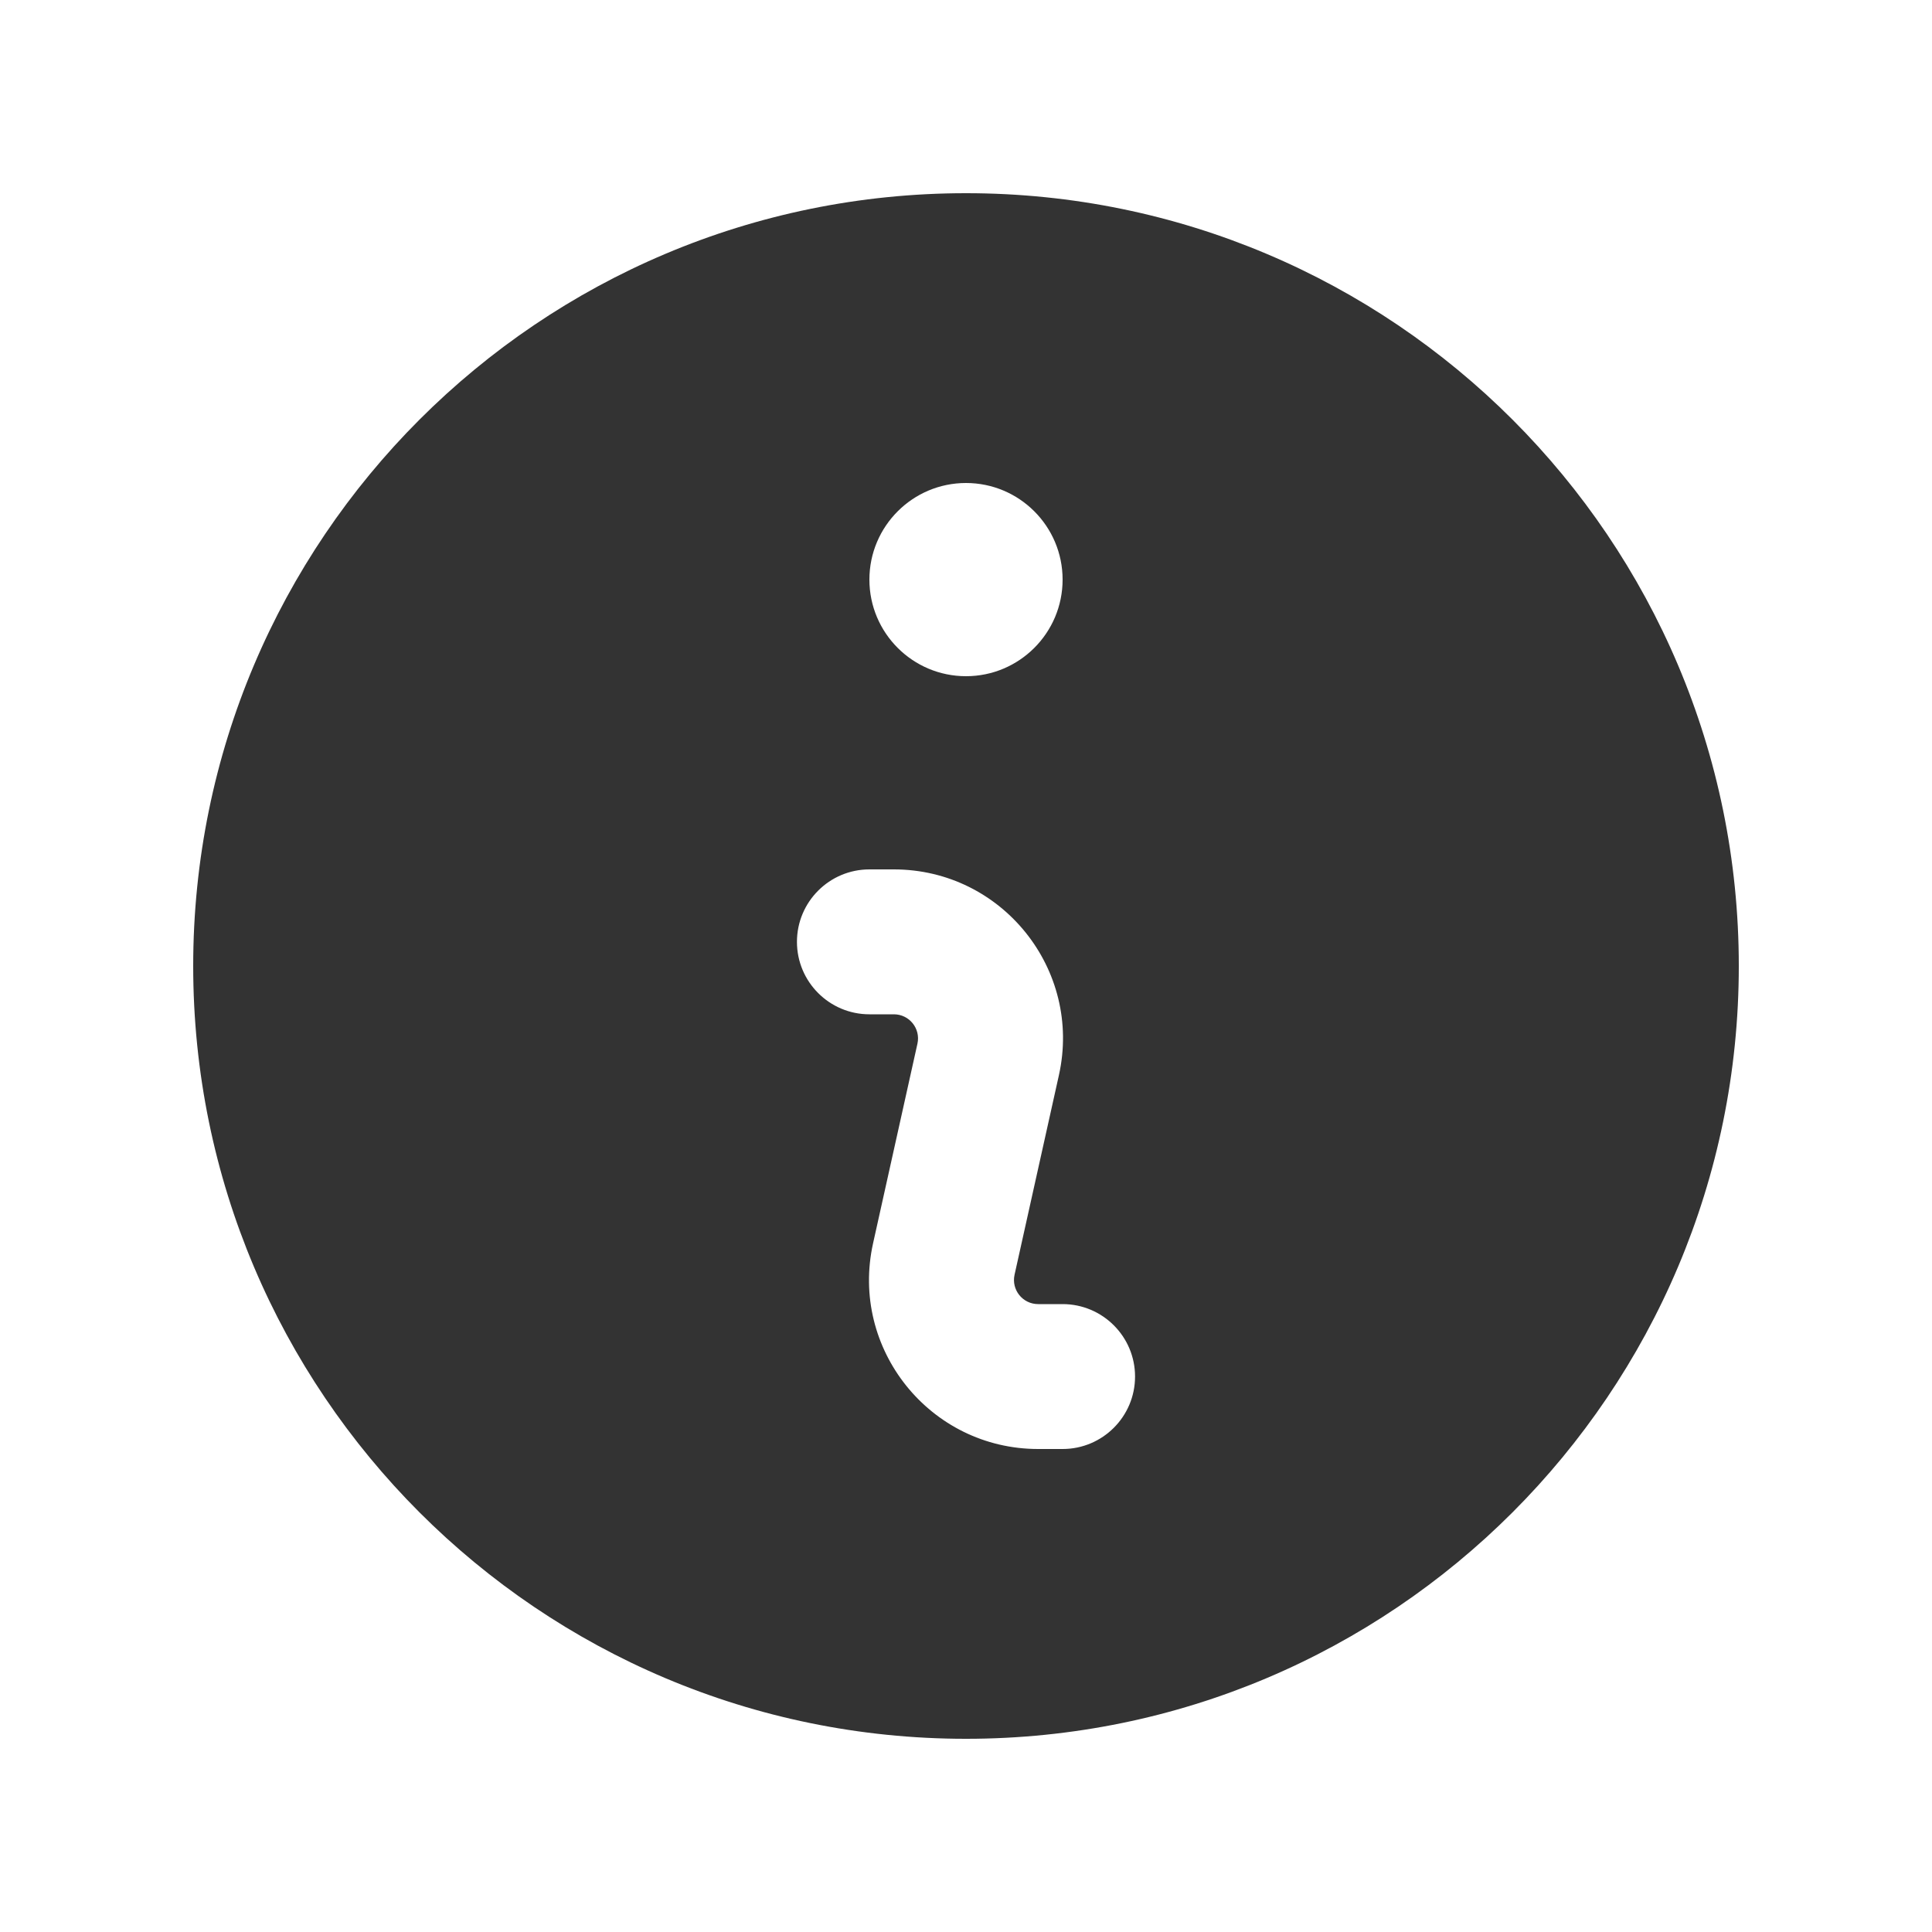 <svg width="30" height="30" viewBox="0 0 30 30" fill="none" xmlns="http://www.w3.org/2000/svg">
<path fill-rule="evenodd" clip-rule="evenodd" d="M27 15C27 21.627 21.627 27 15 27C8.373 27 3 21.627 3 15C3 8.373 8.373 3 15 3C21.627 3 27 8.373 27 15ZM16.5 9C16.5 9.828 15.828 10.5 15 10.5C14.172 10.5 13.5 9.828 13.5 9C13.5 8.172 14.172 7.5 15 7.5C15.828 7.5 16.5 8.172 16.5 9ZM13.5 13.5C12.879 13.5 12.375 14.004 12.375 14.625C12.375 15.246 12.879 15.75 13.5 15.75H13.88C14.12 15.75 14.298 15.972 14.246 16.206L13.557 19.306C13.193 20.945 14.441 22.5 16.12 22.5H16.5C17.121 22.5 17.625 21.996 17.625 21.375C17.625 20.754 17.121 20.25 16.5 20.25H16.12C15.88 20.25 15.702 20.028 15.754 19.794L16.443 16.694C16.807 15.055 15.559 13.5 13.88 13.5H13.5Z" fill="#333333"/>
</svg>
